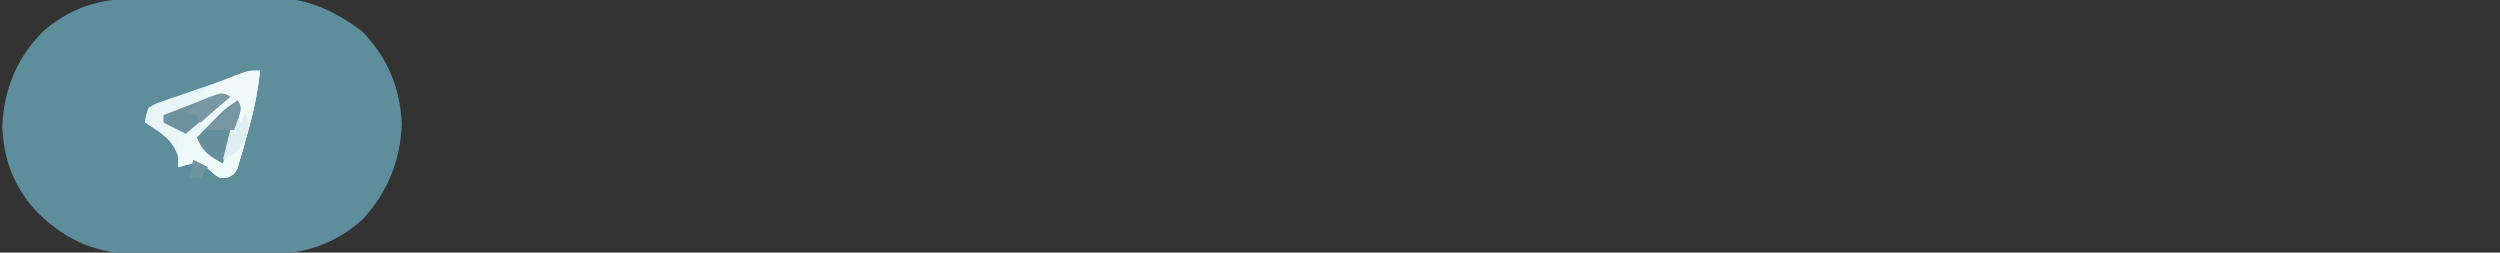 <?xml version="1.0" encoding="UTF-8"?>
<svg version="1.1" xmlns="http://www.w3.org/2000/svg" width="673" height="68">
<rect width="100%" height="100%" fill="#333333" stroke="none"/>
<path d="M0 0 C1.181 -0.01 2.362 -0.02 3.579 -0.03 C6.07 -0.045 8.561 -0.052 11.052 -0.052 C14.834 -0.059 18.613 -0.113 22.395 -0.17 C24.826 -0.179 27.257 -0.185 29.688 -0.188 C30.804 -0.209 31.92 -0.231 33.069 -0.253 C42.665 -0.17 50.392 3.129 58.047 8.879 C64.84 15.837 68.262 23.937 68.777 33.676 C68.458 43.552 65.046 52.105 58.359 59.441 C52.031 65.206 44.174 68.584 35.648 68.681 C34.17 68.7 34.17 68.7 32.663 68.72 C31.602 68.727 30.542 68.735 29.449 68.742 C28.349 68.75 27.249 68.758 26.115 68.767 C23.784 68.78 21.453 68.791 19.122 68.799 C16.751 68.811 14.38 68.831 12.009 68.861 C8.572 68.904 5.136 68.919 1.699 68.93 C0.13 68.956 0.13 68.956 -1.471 68.983 C-12.864 68.95 -21.147 65.658 -29.297 57.727 C-35.525 51.115 -38.452 43.575 -38.766 34.504 C-38.386 24.401 -34.626 15.497 -27.281 8.492 C-18.625 1.373 -10.952 0.033 0 0 Z " fill="#5E8D9C" transform="translate(39.391,-0.504)"/>
<path d="M0 0 C-0.618 6.385 -2.003 12.289 -3.812 18.438 C-4.061 19.347 -4.309 20.256 -4.564 21.193 C-4.818 22.056 -5.071 22.919 -5.332 23.809 C-5.556 24.59 -5.78 25.372 -6.011 26.177 C-7 28 -7 28 -8.956 28.887 C-11 29 -11 29 -13.375 27 C-15.892 24.623 -15.892 24.623 -19.312 25.25 C-20.199 25.497 -21.086 25.745 -22 26 C-22 25.134 -22 24.267 -22 23.375 C-23.458 18.454 -26.809 16.692 -31 14 C-30.748 12.114 -30.748 12.114 -30 10 C-28.269 8.951 -28.269 8.951 -26.027 8.184 C-25.209 7.894 -24.392 7.605 -23.549 7.307 C-22.687 7.02 -21.825 6.733 -20.938 6.438 C-19.259 5.853 -17.581 5.268 -15.902 4.684 C-15.081 4.405 -14.26 4.126 -13.414 3.839 C-11.109 3.038 -8.839 2.172 -6.566 1.285 C-3 0 -3 0 0 0 Z " fill="#E8F5F7" transform="translate(70,19)"/>
<path d="M0 0 C-0.618 6.385 -2.003 12.289 -3.812 18.438 C-4.061 19.347 -4.309 20.256 -4.564 21.193 C-4.818 22.056 -5.071 22.919 -5.332 23.809 C-5.556 24.59 -5.78 25.372 -6.011 26.177 C-7 28 -7 28 -8.956 28.887 C-11 29 -11 29 -13.375 27 C-15.892 24.623 -15.892 24.623 -19.312 25.25 C-20.199 25.497 -21.086 25.745 -22 26 C-22 23.36 -22 20.72 -22 18 C-20.02 17.34 -18.04 16.68 -16 16 C-15.876 17.145 -15.876 17.145 -15.75 18.312 C-15.148 21.524 -15.148 21.524 -11 24 C-9.35 19.05 -7.7 14.1 -6 9 C-7.093 9.99 -8.186 10.98 -9.312 12 C-12.625 15 -12.625 15 -16 15 C-14.557 11.634 -12.667 9.49 -10 7 C-11.65 7 -13.3 7 -15 7 C-15 6.34 -15 5.68 -15 5 C-13.065 4.16 -11.127 3.328 -9.188 2.5 C-8.109 2.036 -7.03 1.572 -5.918 1.094 C-3 0 -3 0 0 0 Z " fill="#F0F9FA" transform="translate(70,19)"/>
<path d="M0 0 C1 2 1 2 0.004 5.477 C-0.469 6.862 -0.95 8.245 -1.438 9.625 C-1.68 10.331 -1.923 11.038 -2.174 11.766 C-2.776 13.513 -3.387 15.257 -4 17 C-7.571 15.121 -9.547 13.829 -11 10 C-9.732 8.705 -8.461 7.414 -7.188 6.125 C-6.48 5.406 -5.772 4.686 -5.043 3.945 C-3 2 -3 2 0 0 Z " fill="#678E9D" transform="translate(64,27)"/>
<path d="M0 0 C-3.96 3.3 -7.92 6.6 -12 10 C-14 9 -16 8 -18 7 C-18 6.34 -18 5.68 -18 5 C-15.378 3.97 -12.753 2.951 -10.125 1.938 C-9.379 1.643 -8.632 1.348 -7.863 1.045 C-2.227 -1.113 -2.227 -1.113 0 0 Z " fill="#6E929D" transform="translate(62,26)"/>
<path d="M0 0 C1.365 3.103 0.9 4.306 -0.188 7.625 C-2 11 -2 11 -6 13 C-5.01 9.04 -4.02 5.08 -3 1 C-2.34 1.66 -1.68 2.32 -1 3 C-0.67 2.01 -0.34 1.02 0 0 Z " fill="#DFEEF1" transform="translate(66,30)"/>
<path d="M0 0 C1 2 1 2 0.062 5.125 C-0.288 6.074 -0.639 7.022 -1 8 C-3.667 8 -6.333 8 -9 8 C-6.03 5.36 -3.06 2.72 0 0 Z " fill="#7795A3" transform="translate(64,27)"/>
<path d="M0 0 C-3.96 3.465 -3.96 3.465 -8 7 C-8.33 6.34 -8.66 5.68 -9 5 C-9.99 4.67 -10.98 4.34 -12 4 C-9.946 1.946 -8.67 1.319 -6 0.312 C-5.299 0.041 -4.598 -0.231 -3.875 -0.512 C-2 -1 -2 -1 0 0 Z " fill="#7A97A3" transform="translate(62,26)"/>
<path d="M0 0 C1.32 0.66 2.64 1.32 4 2 C3.01 3.485 3.01 3.485 2 5 C1.01 5 0.02 5 -1 5 C-0.67 3.35 -0.34 1.7 0 0 Z " fill="#6E959E" transform="translate(52,43)"/>
</svg>

